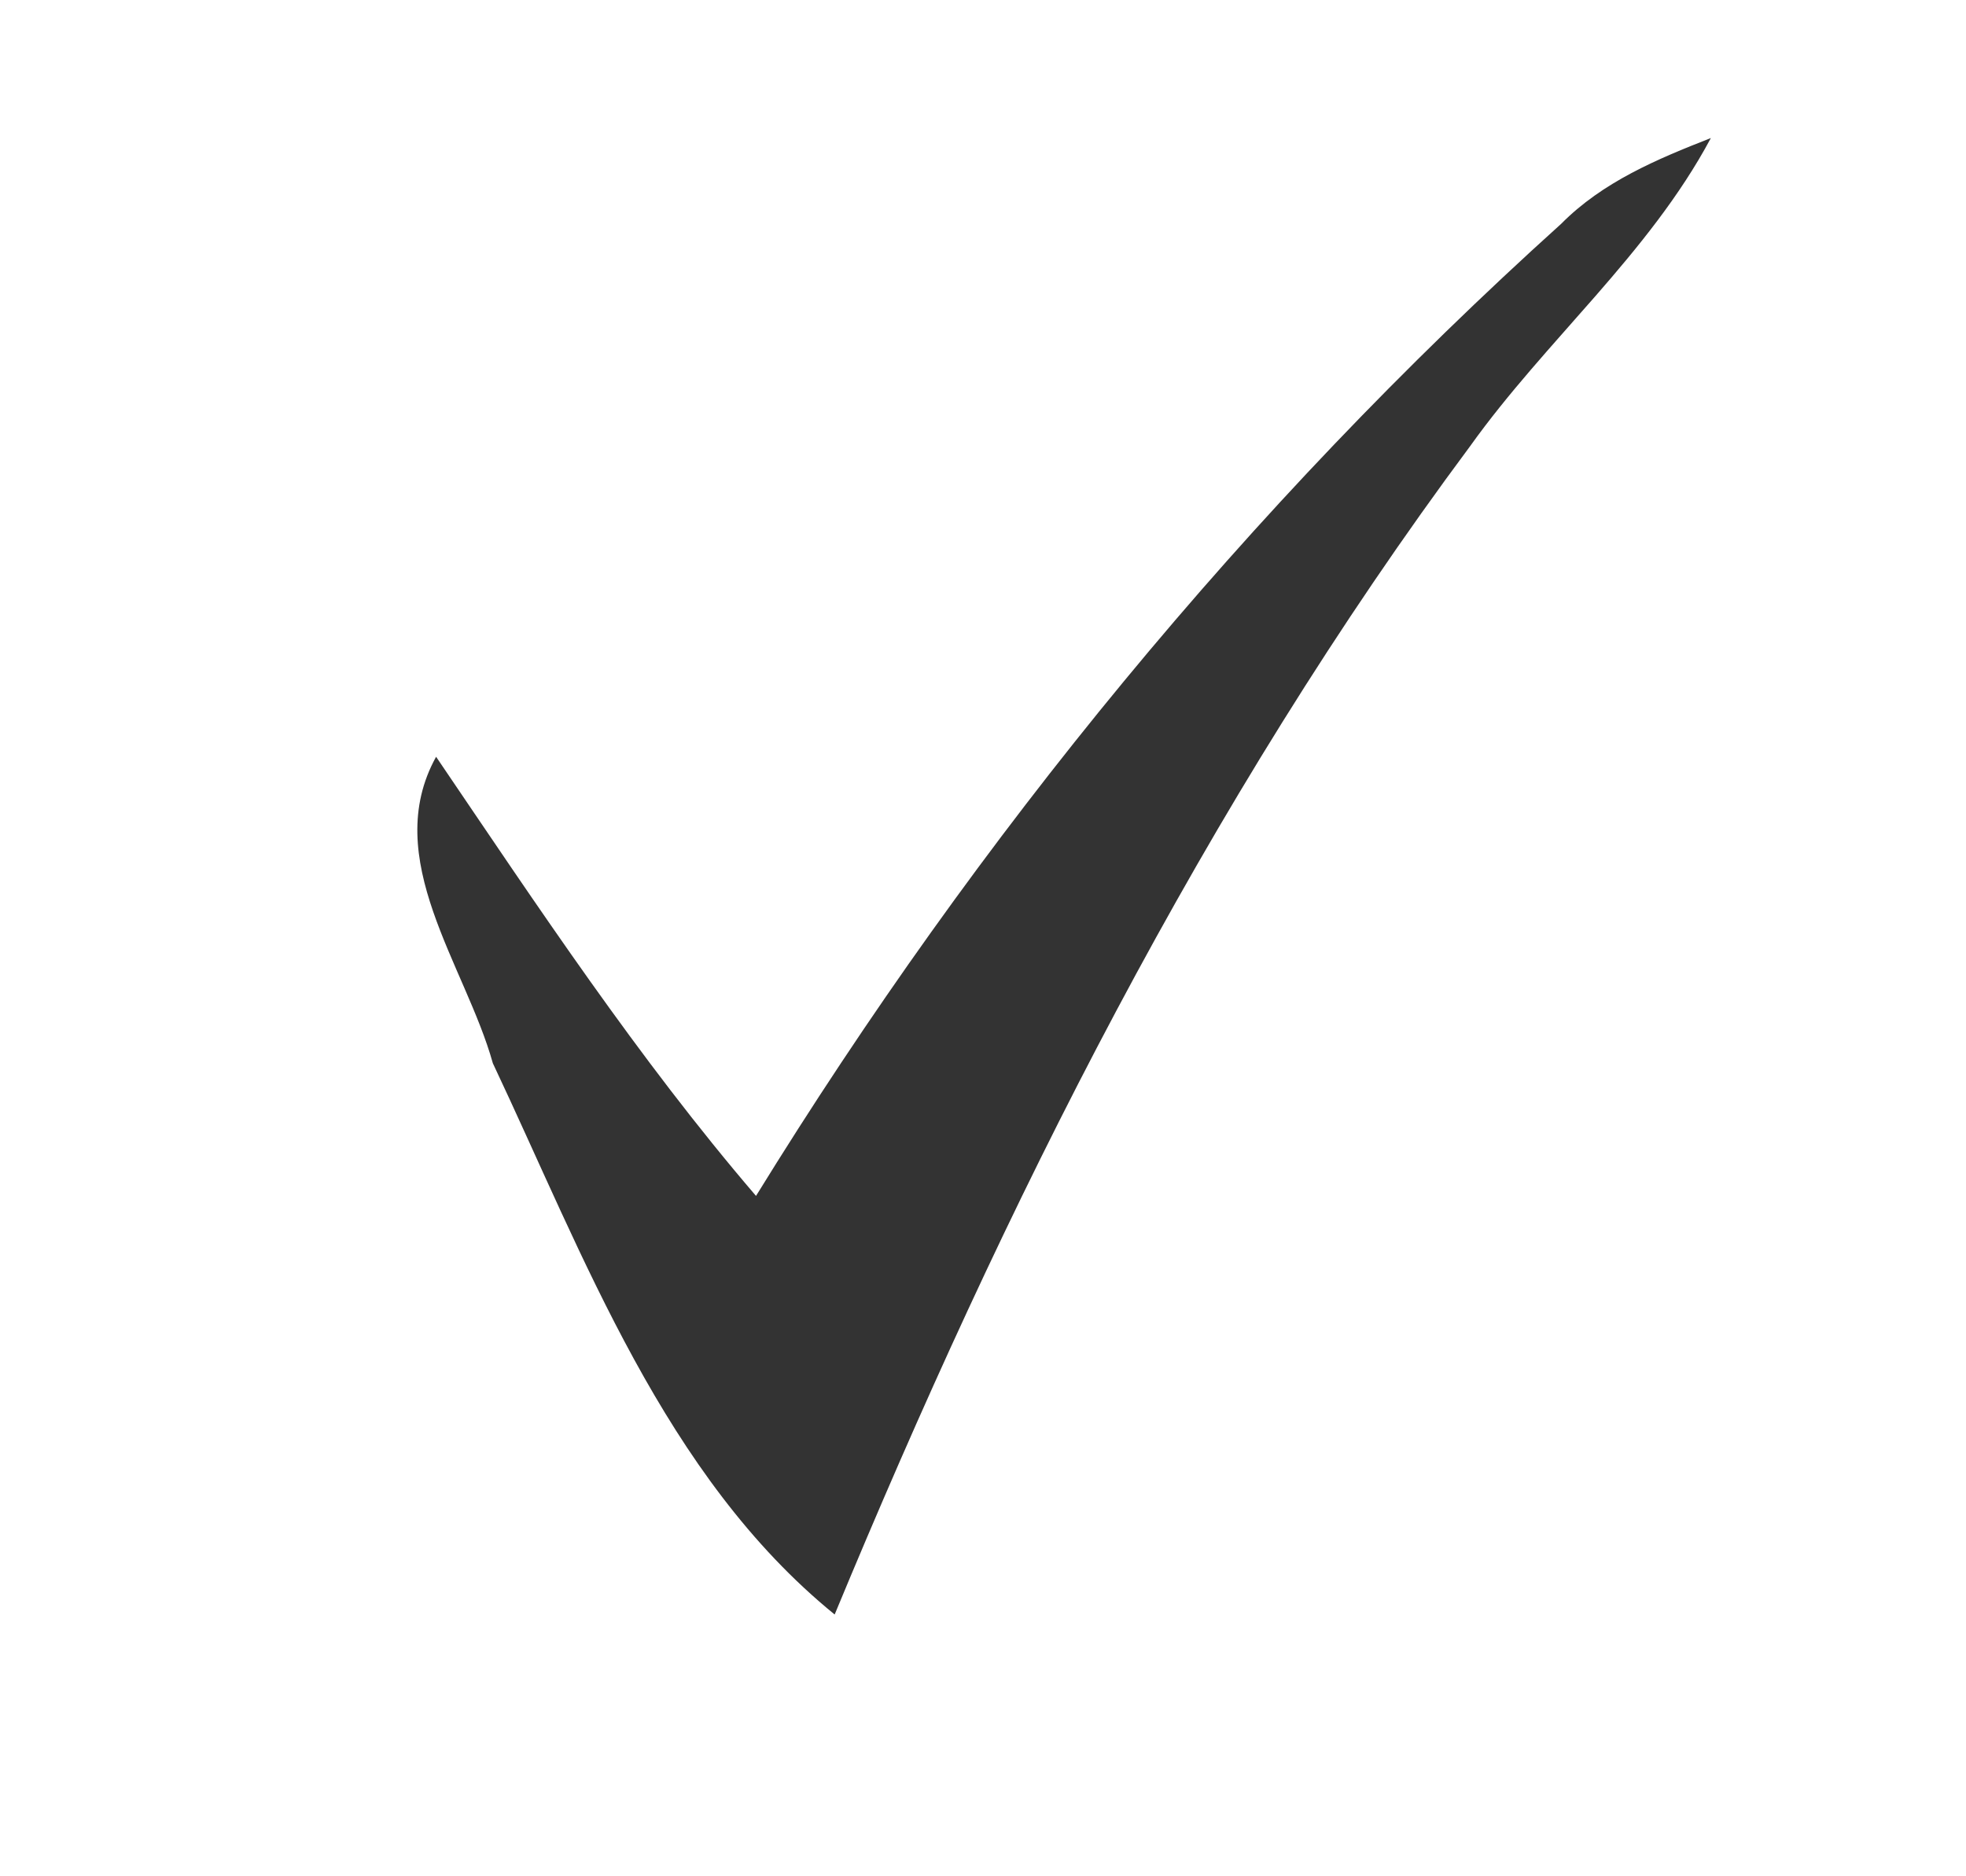 <svg width="44pt" height="56" viewBox="0 0 44 42" xmlns="http://www.w3.org/2000/svg"><path fill="#333" d="M34.94 5.01c.93-.94 2.15-1.45 3.35-1.92-1.39 2.6-3.69 4.52-5.39 6.9-5.95 8-10.42 16.98-14.22 26.15-3.81-3.1-5.6-8-7.65-12.34-.61-2.19-2.53-4.58-1.27-6.86 2.28 3.36 4.52 6.75 7.16 9.83 4.96-8.05 11-15.43 18.02-21.76z"/></svg>